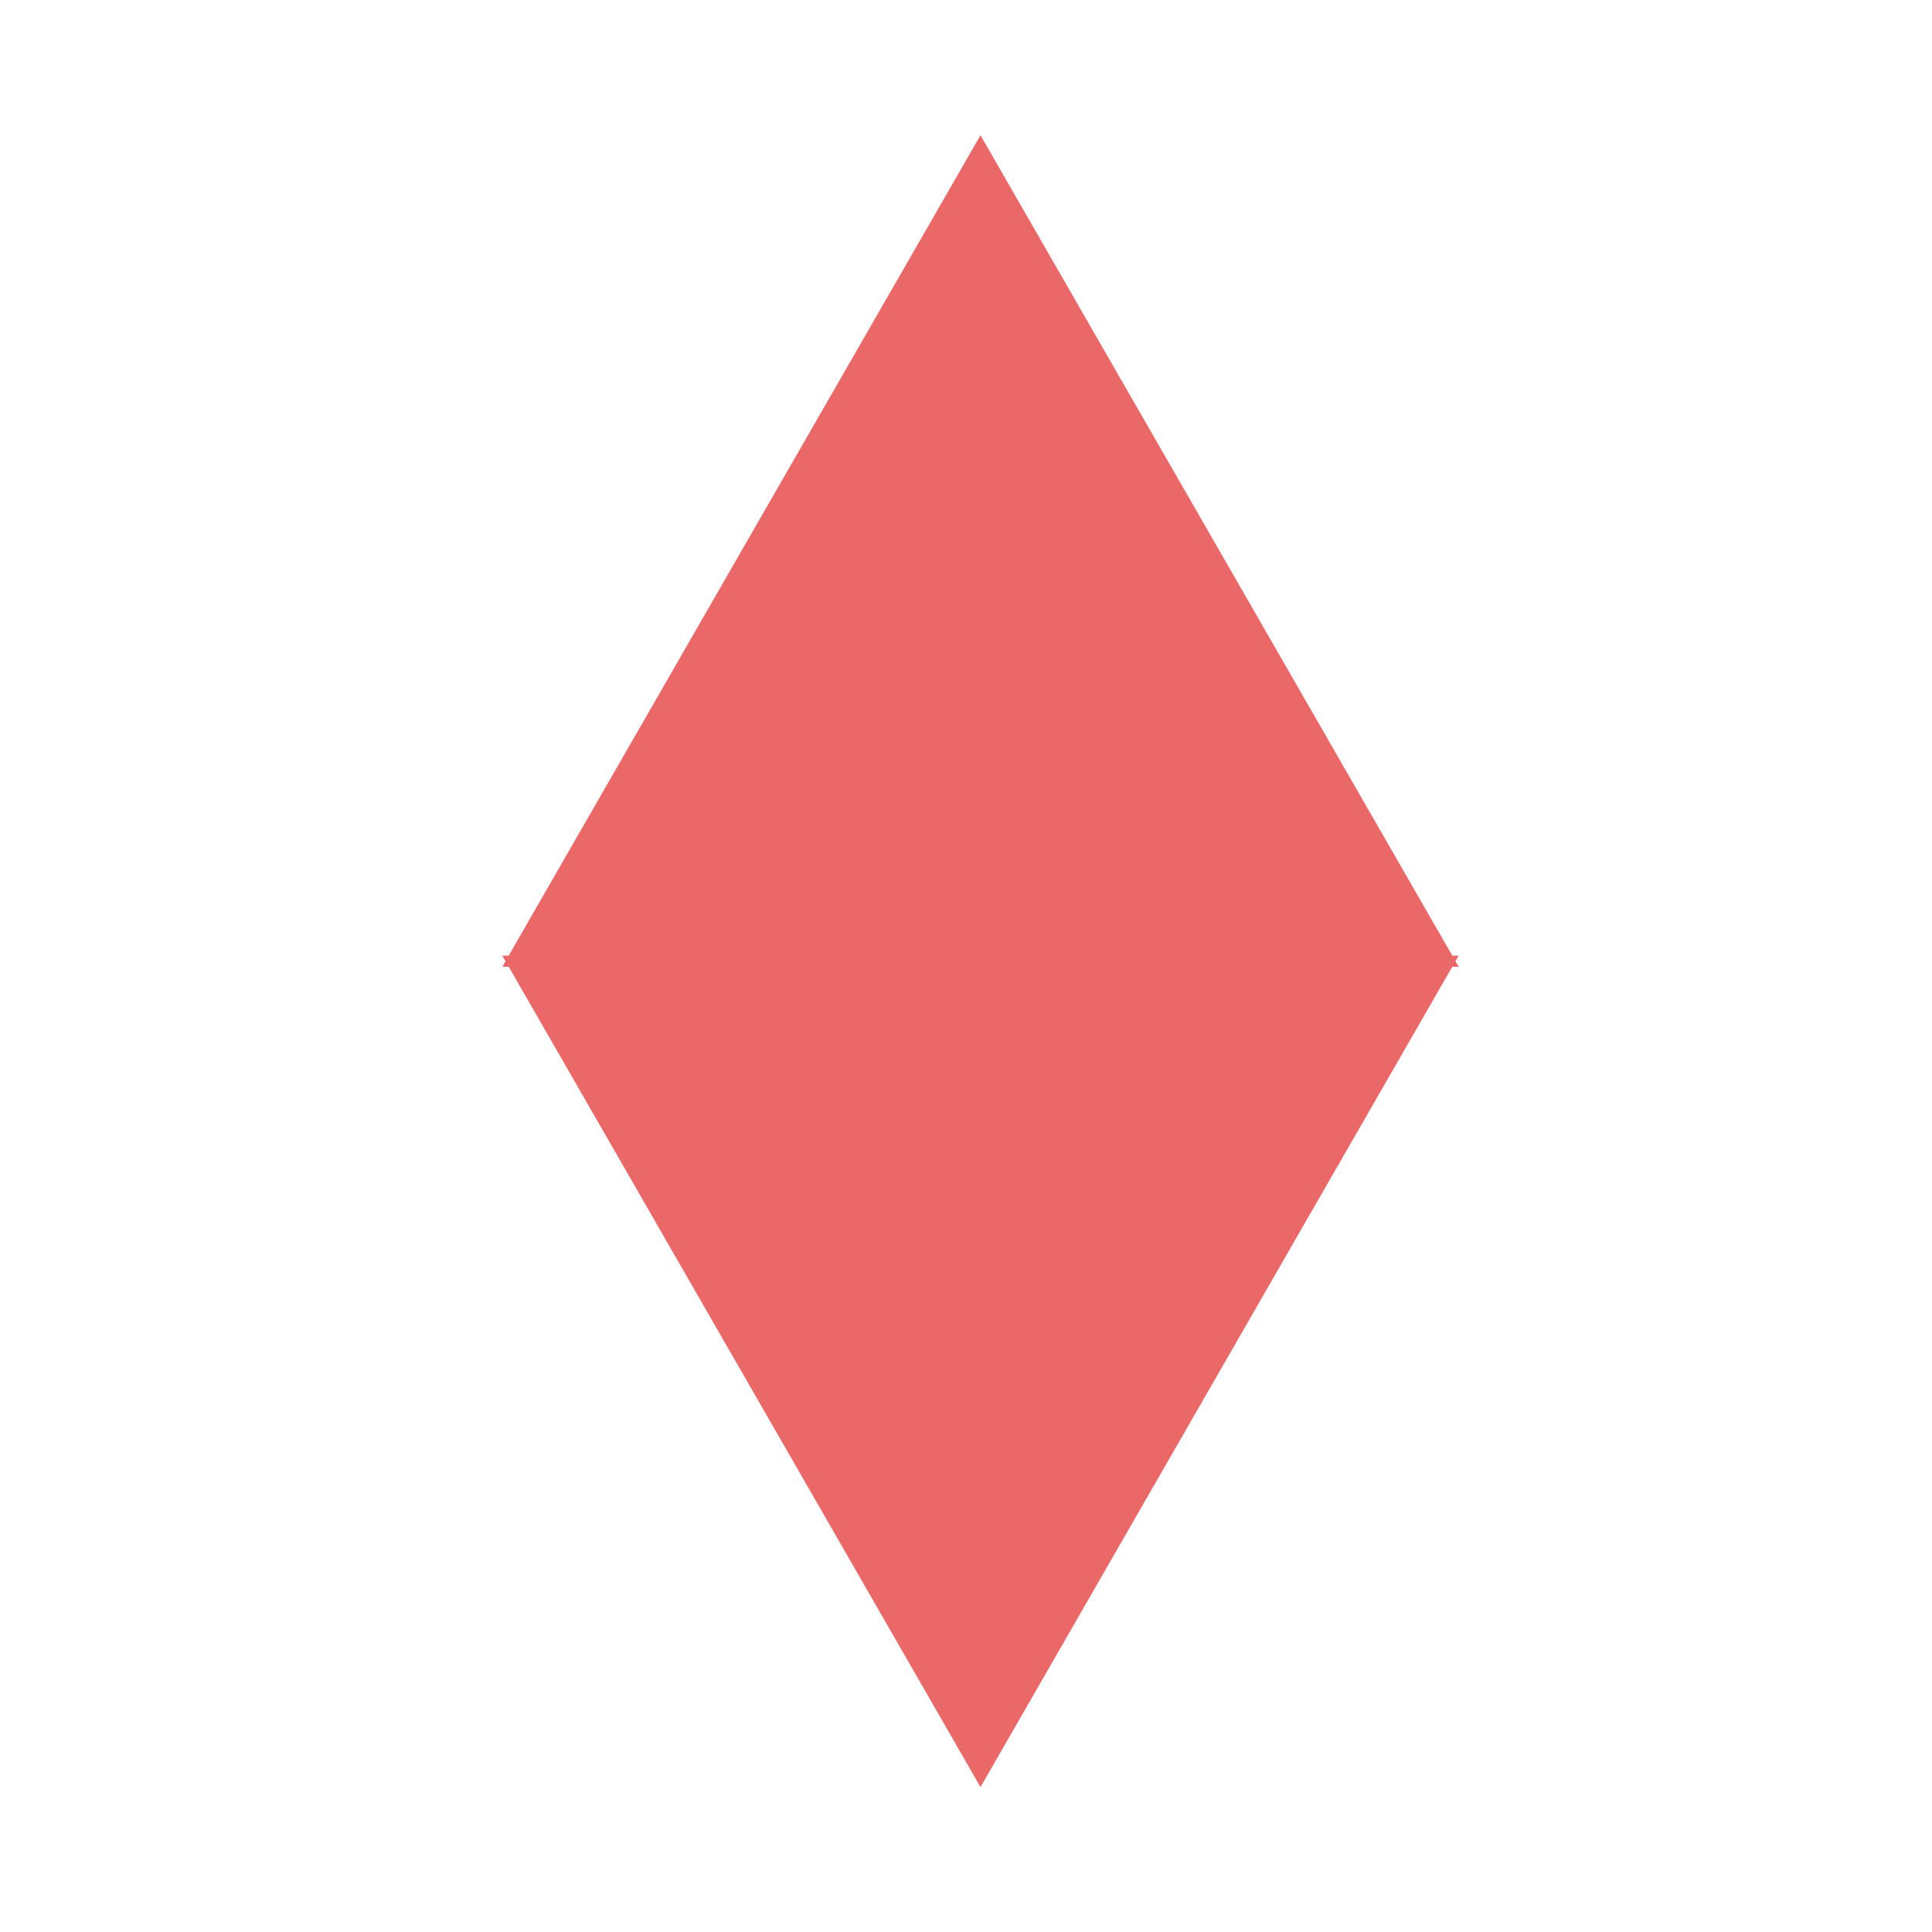 <svg width="200" height="200" viewBox="0 0 200 200" fill="none" xmlns="http://www.w3.org/2000/svg">
<path d="M101.5 14L151 100.074H52L101.5 14Z" fill="#EA6868"/>
<path d="M101.5 185L52 98.926L151 98.926L101.5 185Z" fill="#EA6868"/>
</svg>
